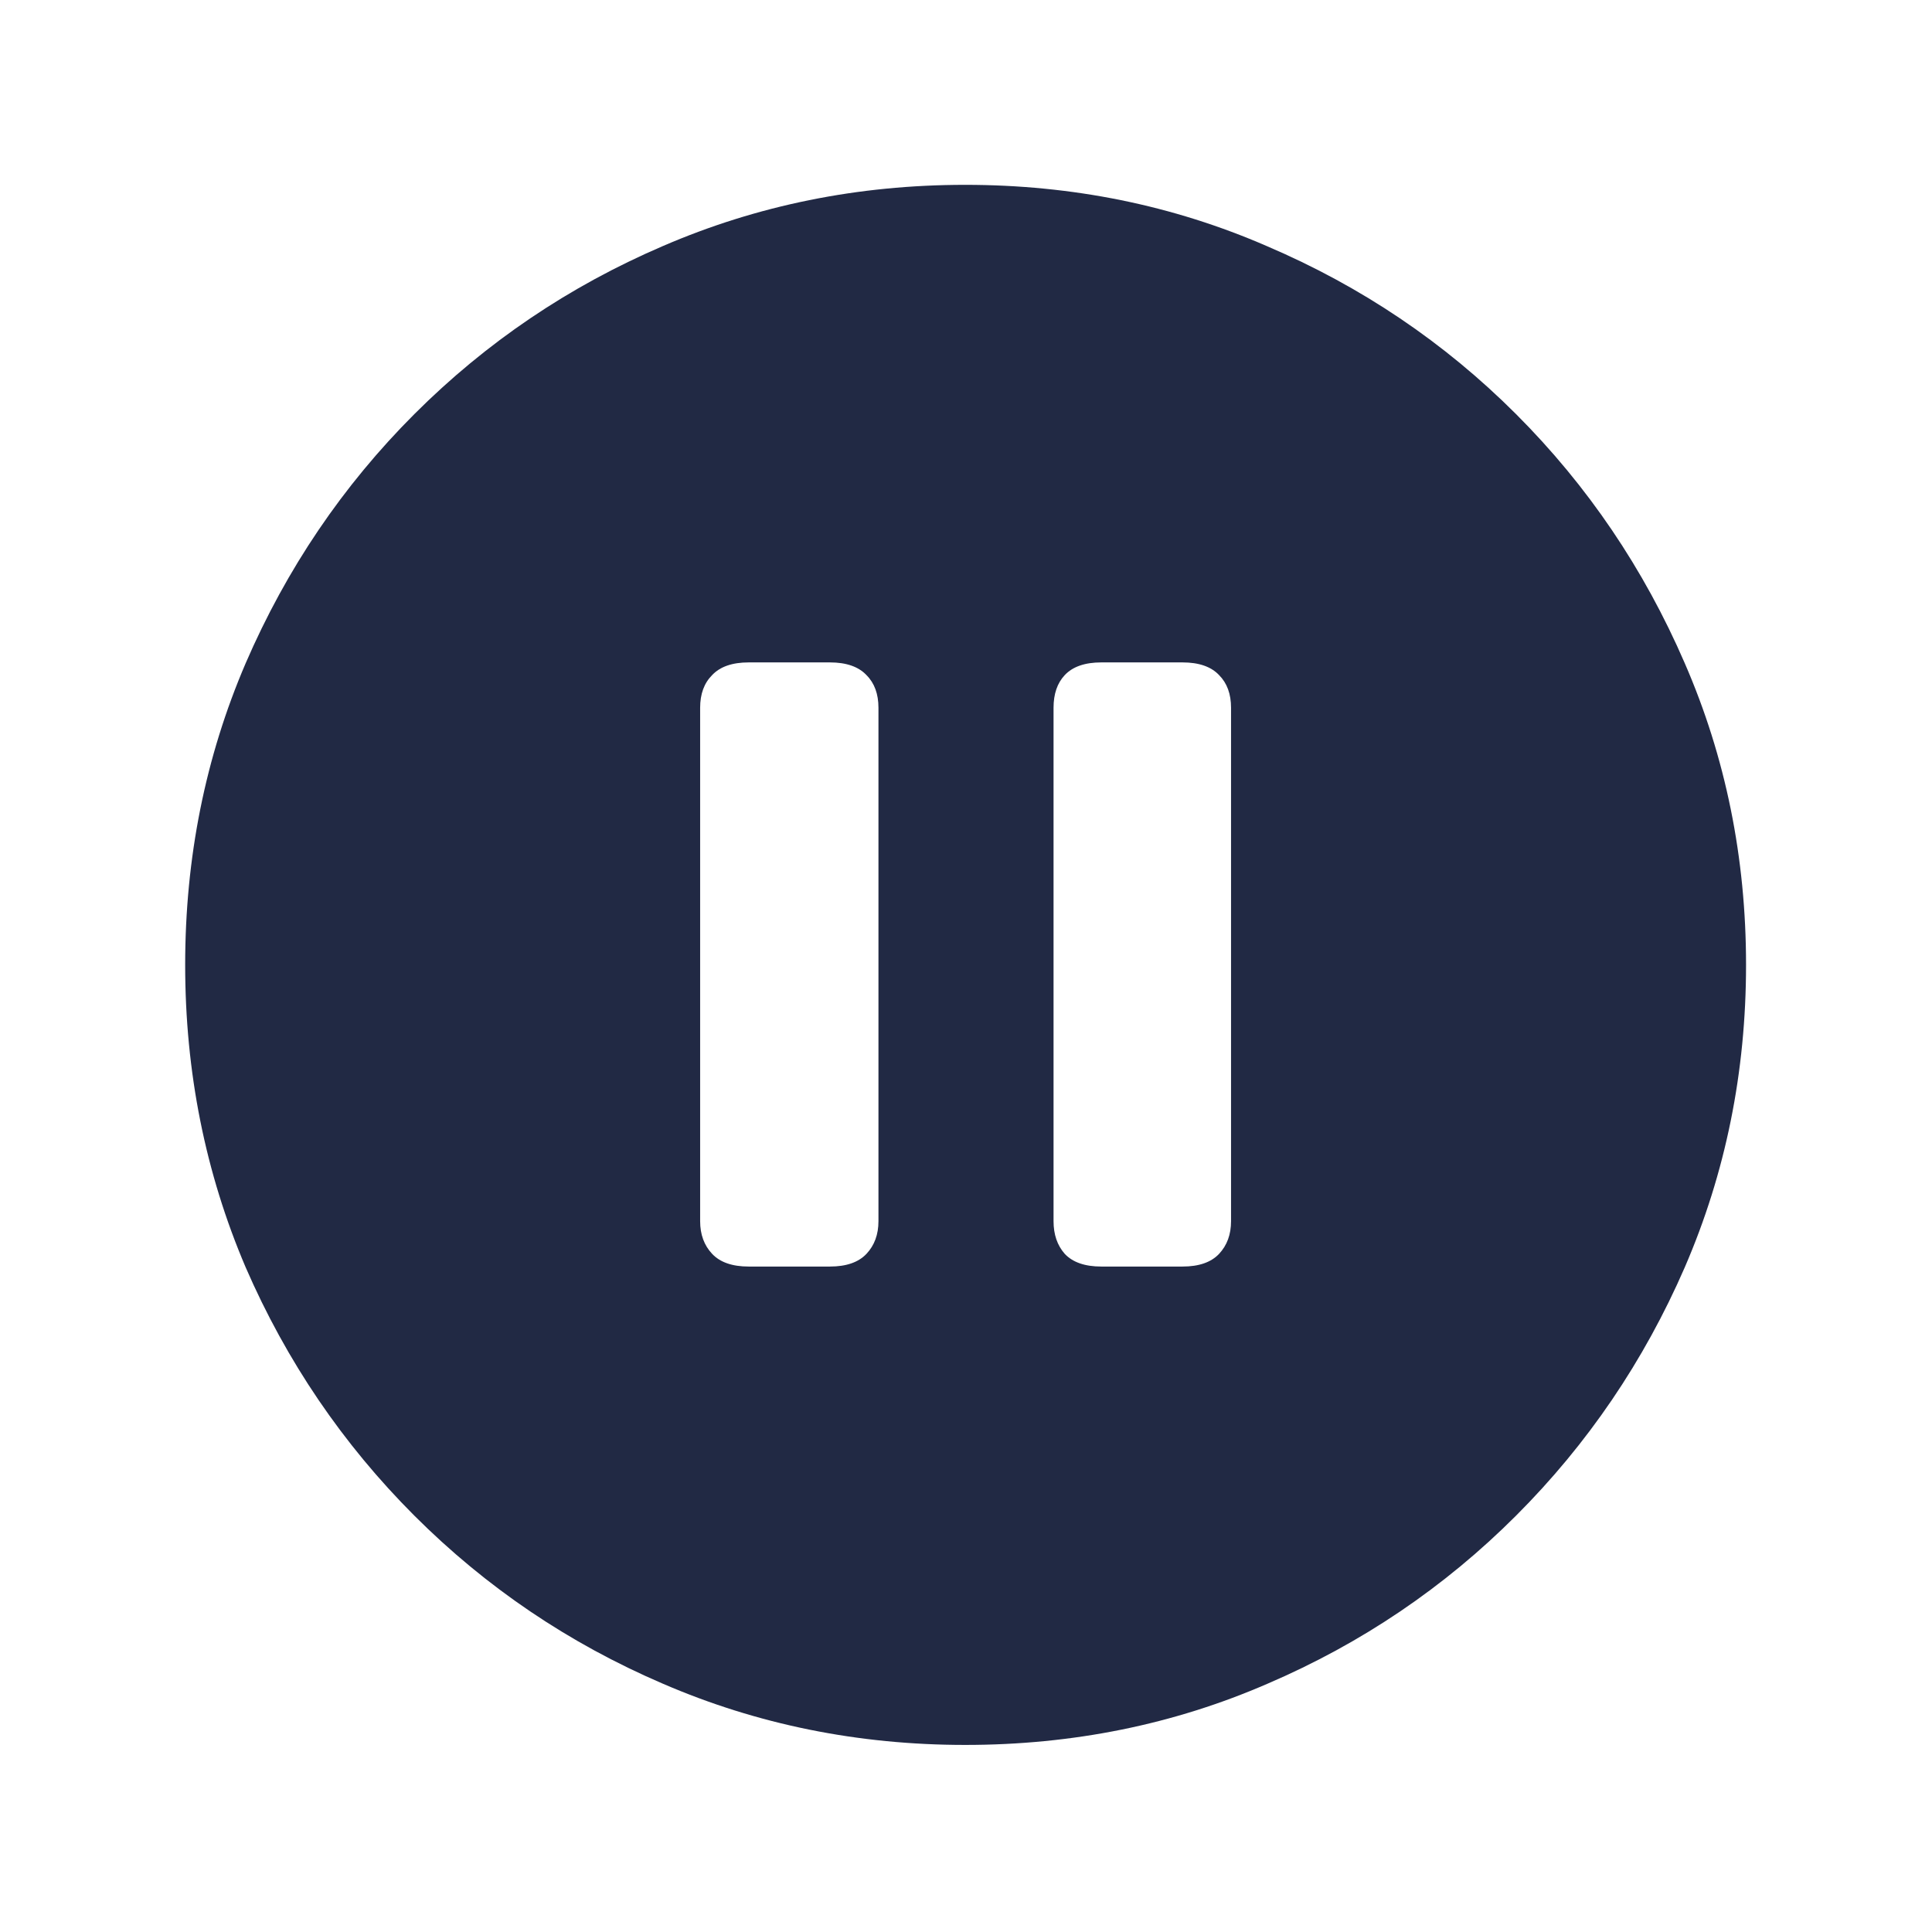 <svg width="64" height="64" viewBox="0 0 64 64" fill="none" xmlns="http://www.w3.org/2000/svg">
<path d="M31.974 57.803C28.423 57.803 25.083 57.126 21.954 55.773C18.843 54.437 16.101 52.582 13.727 50.209C11.354 47.836 9.491 45.094 8.138 41.982C6.802 38.853 6.134 35.514 6.134 31.963C6.134 28.412 6.802 25.081 8.138 21.97C9.491 18.841 11.354 16.09 13.727 13.717C16.101 11.344 18.843 9.489 21.954 8.153C25.083 6.8 28.423 6.123 31.974 6.123C35.524 6.123 38.855 6.8 41.967 8.153C45.096 9.489 47.847 11.344 50.22 13.717C52.593 16.09 54.456 18.841 55.81 21.97C57.163 25.081 57.84 28.412 57.84 31.963C57.84 35.514 57.163 38.853 55.81 41.982C54.456 45.094 52.593 47.836 50.22 50.209C47.847 52.582 45.105 54.437 41.993 55.773C38.882 57.126 35.542 57.803 31.974 57.803ZM24.802 41.956H27.491C28.036 41.956 28.44 41.815 28.704 41.534C28.968 41.253 29.1 40.893 29.1 40.453V23.446C29.1 22.989 28.968 22.629 28.704 22.365C28.44 22.084 28.036 21.943 27.491 21.943H24.802C24.257 21.943 23.852 22.084 23.589 22.365C23.325 22.629 23.193 22.989 23.193 23.446V40.453C23.193 40.893 23.325 41.253 23.589 41.534C23.852 41.815 24.257 41.956 24.802 41.956ZM36.482 41.956H39.172C39.717 41.956 40.121 41.815 40.385 41.534C40.648 41.253 40.78 40.893 40.78 40.453V23.446C40.78 22.989 40.648 22.629 40.385 22.365C40.121 22.084 39.717 21.943 39.172 21.943H36.482C35.938 21.943 35.533 22.084 35.27 22.365C35.023 22.629 34.9 22.989 34.9 23.446V40.453C34.9 40.893 35.023 41.253 35.27 41.534C35.533 41.815 35.938 41.956 36.482 41.956Z" fill="#212944"/>
</svg>
